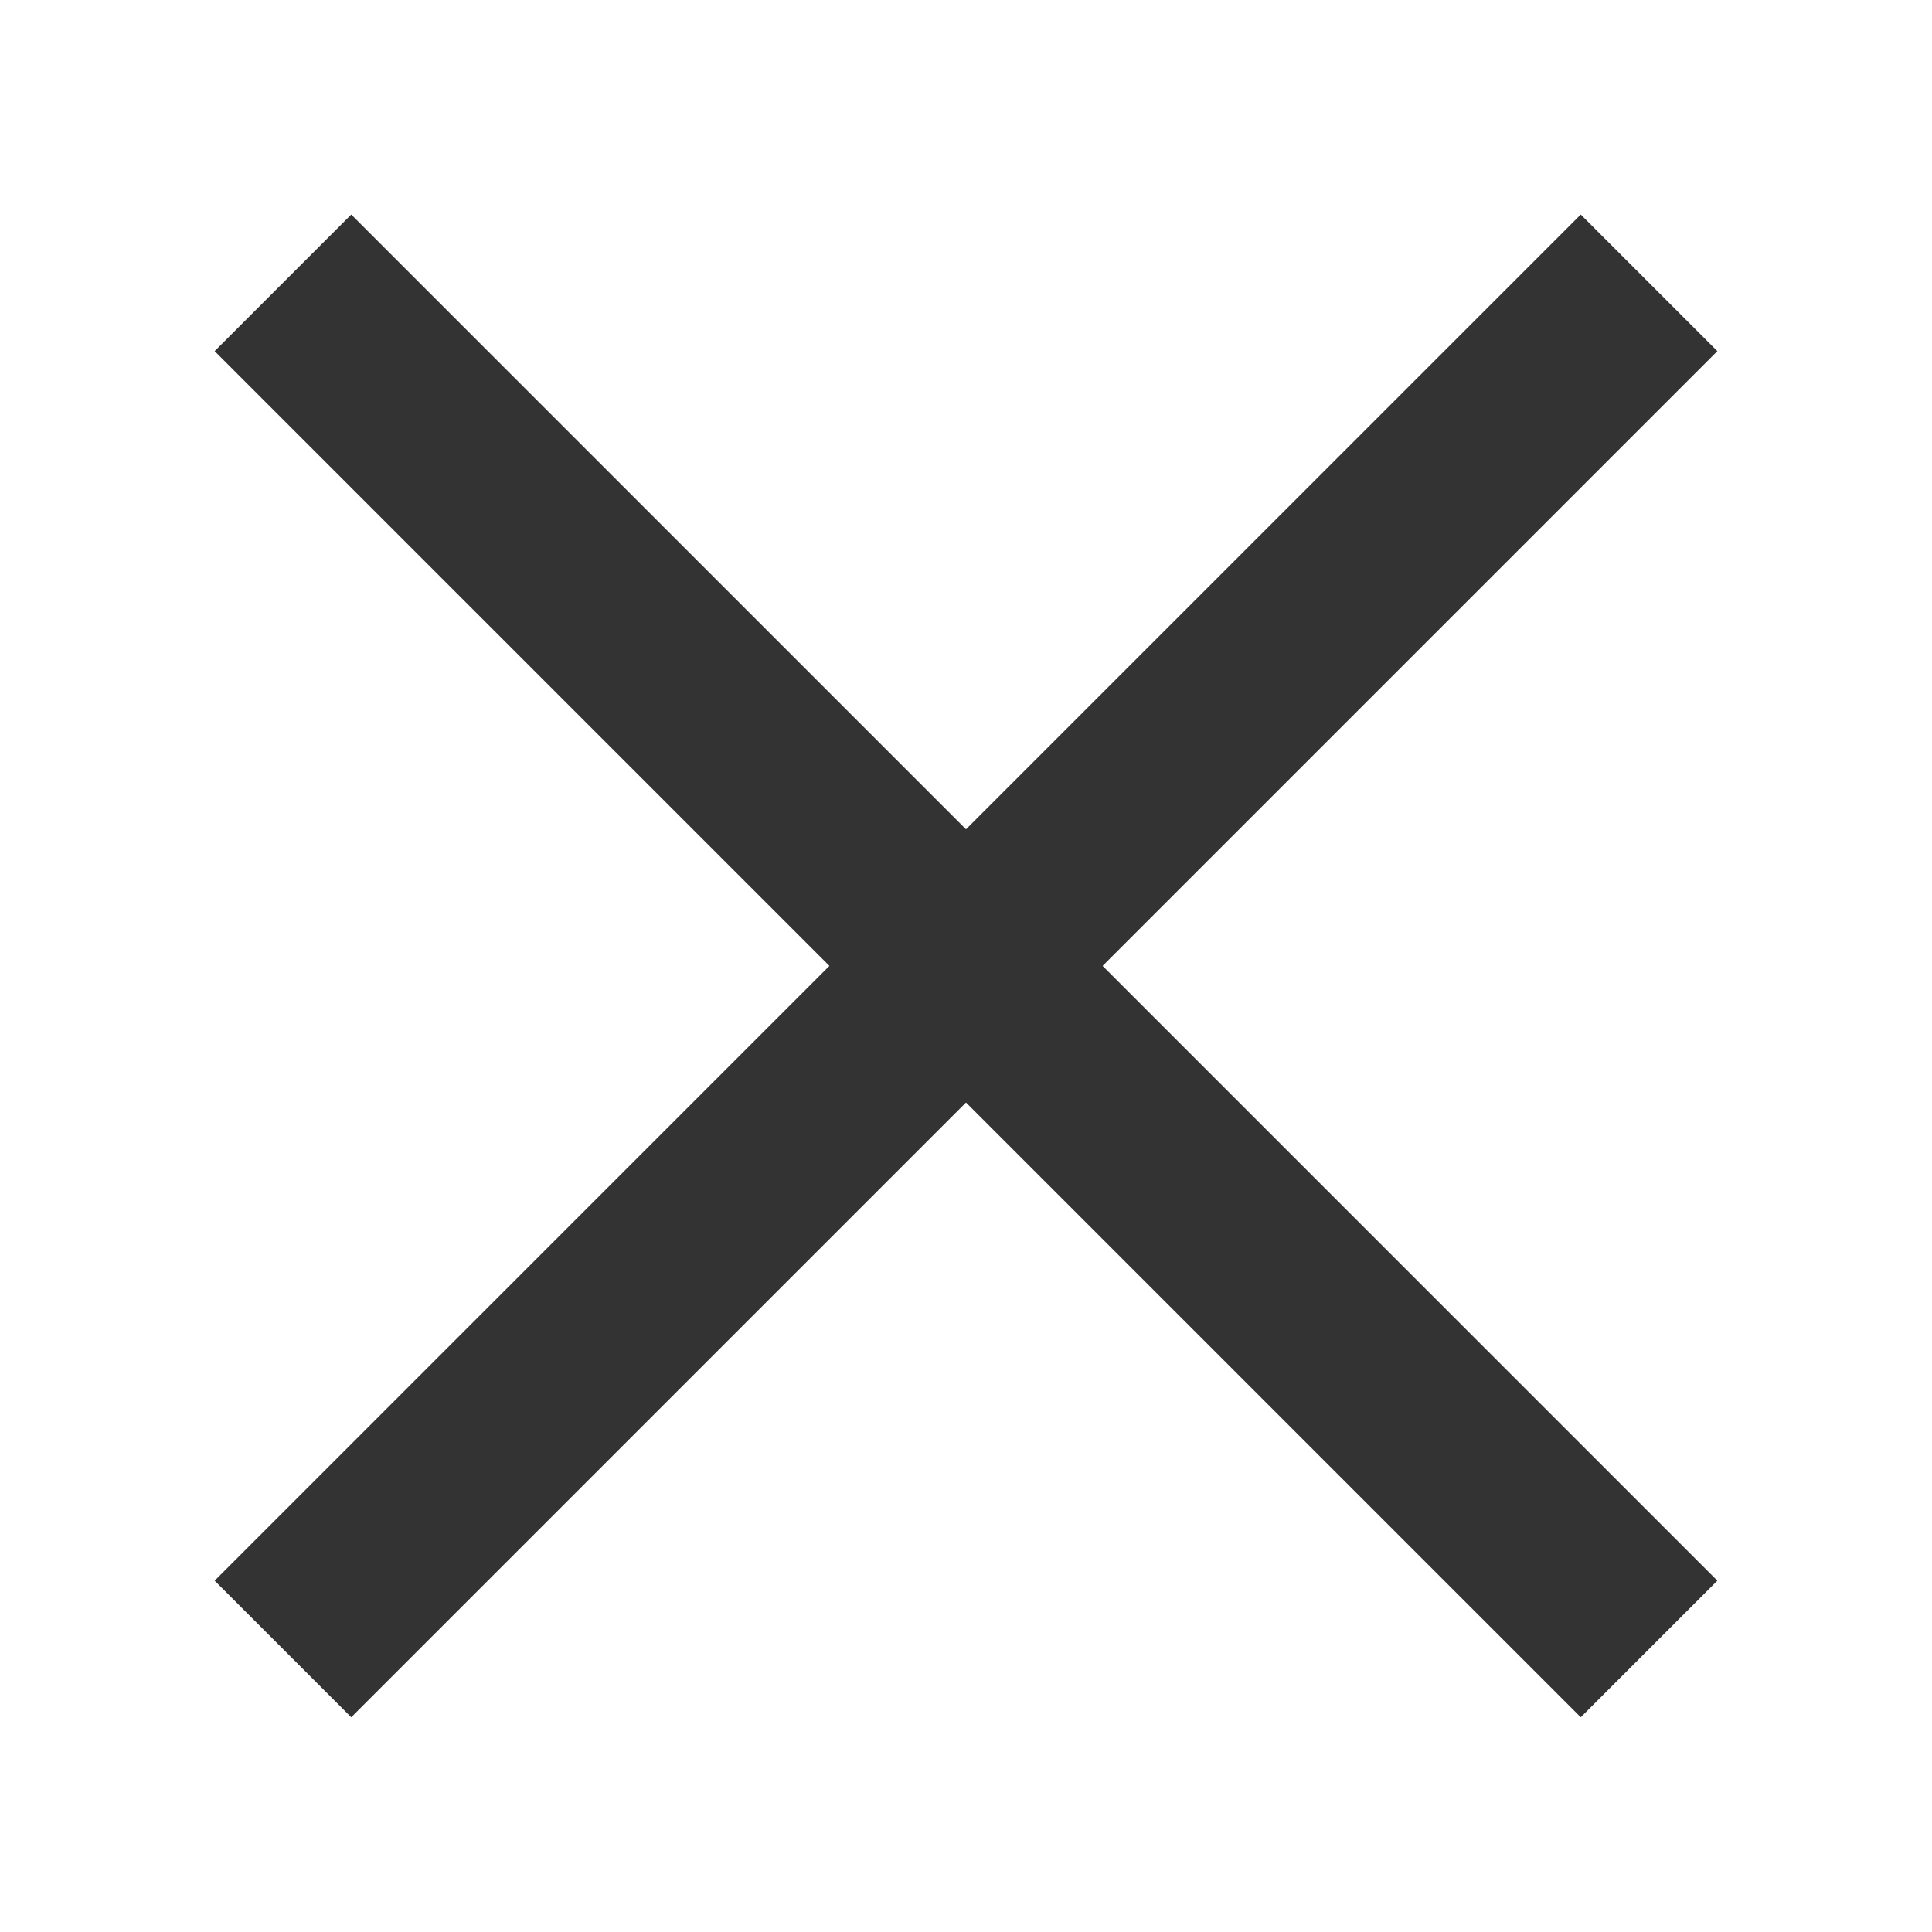 <svg width="20" height="20" viewBox="0 0 20 20" fill="none" xmlns="http://www.w3.org/2000/svg">
<path fill-rule="evenodd" clip-rule="evenodd" d="M2.222 3.635L16.364 17.777L17.778 16.363L3.636 2.221L2.222 3.635Z" fill="#333333"/>
<path fill-rule="evenodd" clip-rule="evenodd" d="M17.778 3.635L3.636 17.777L2.222 16.363L16.364 2.221L17.778 3.635Z" fill="#333333"/>
</svg>
